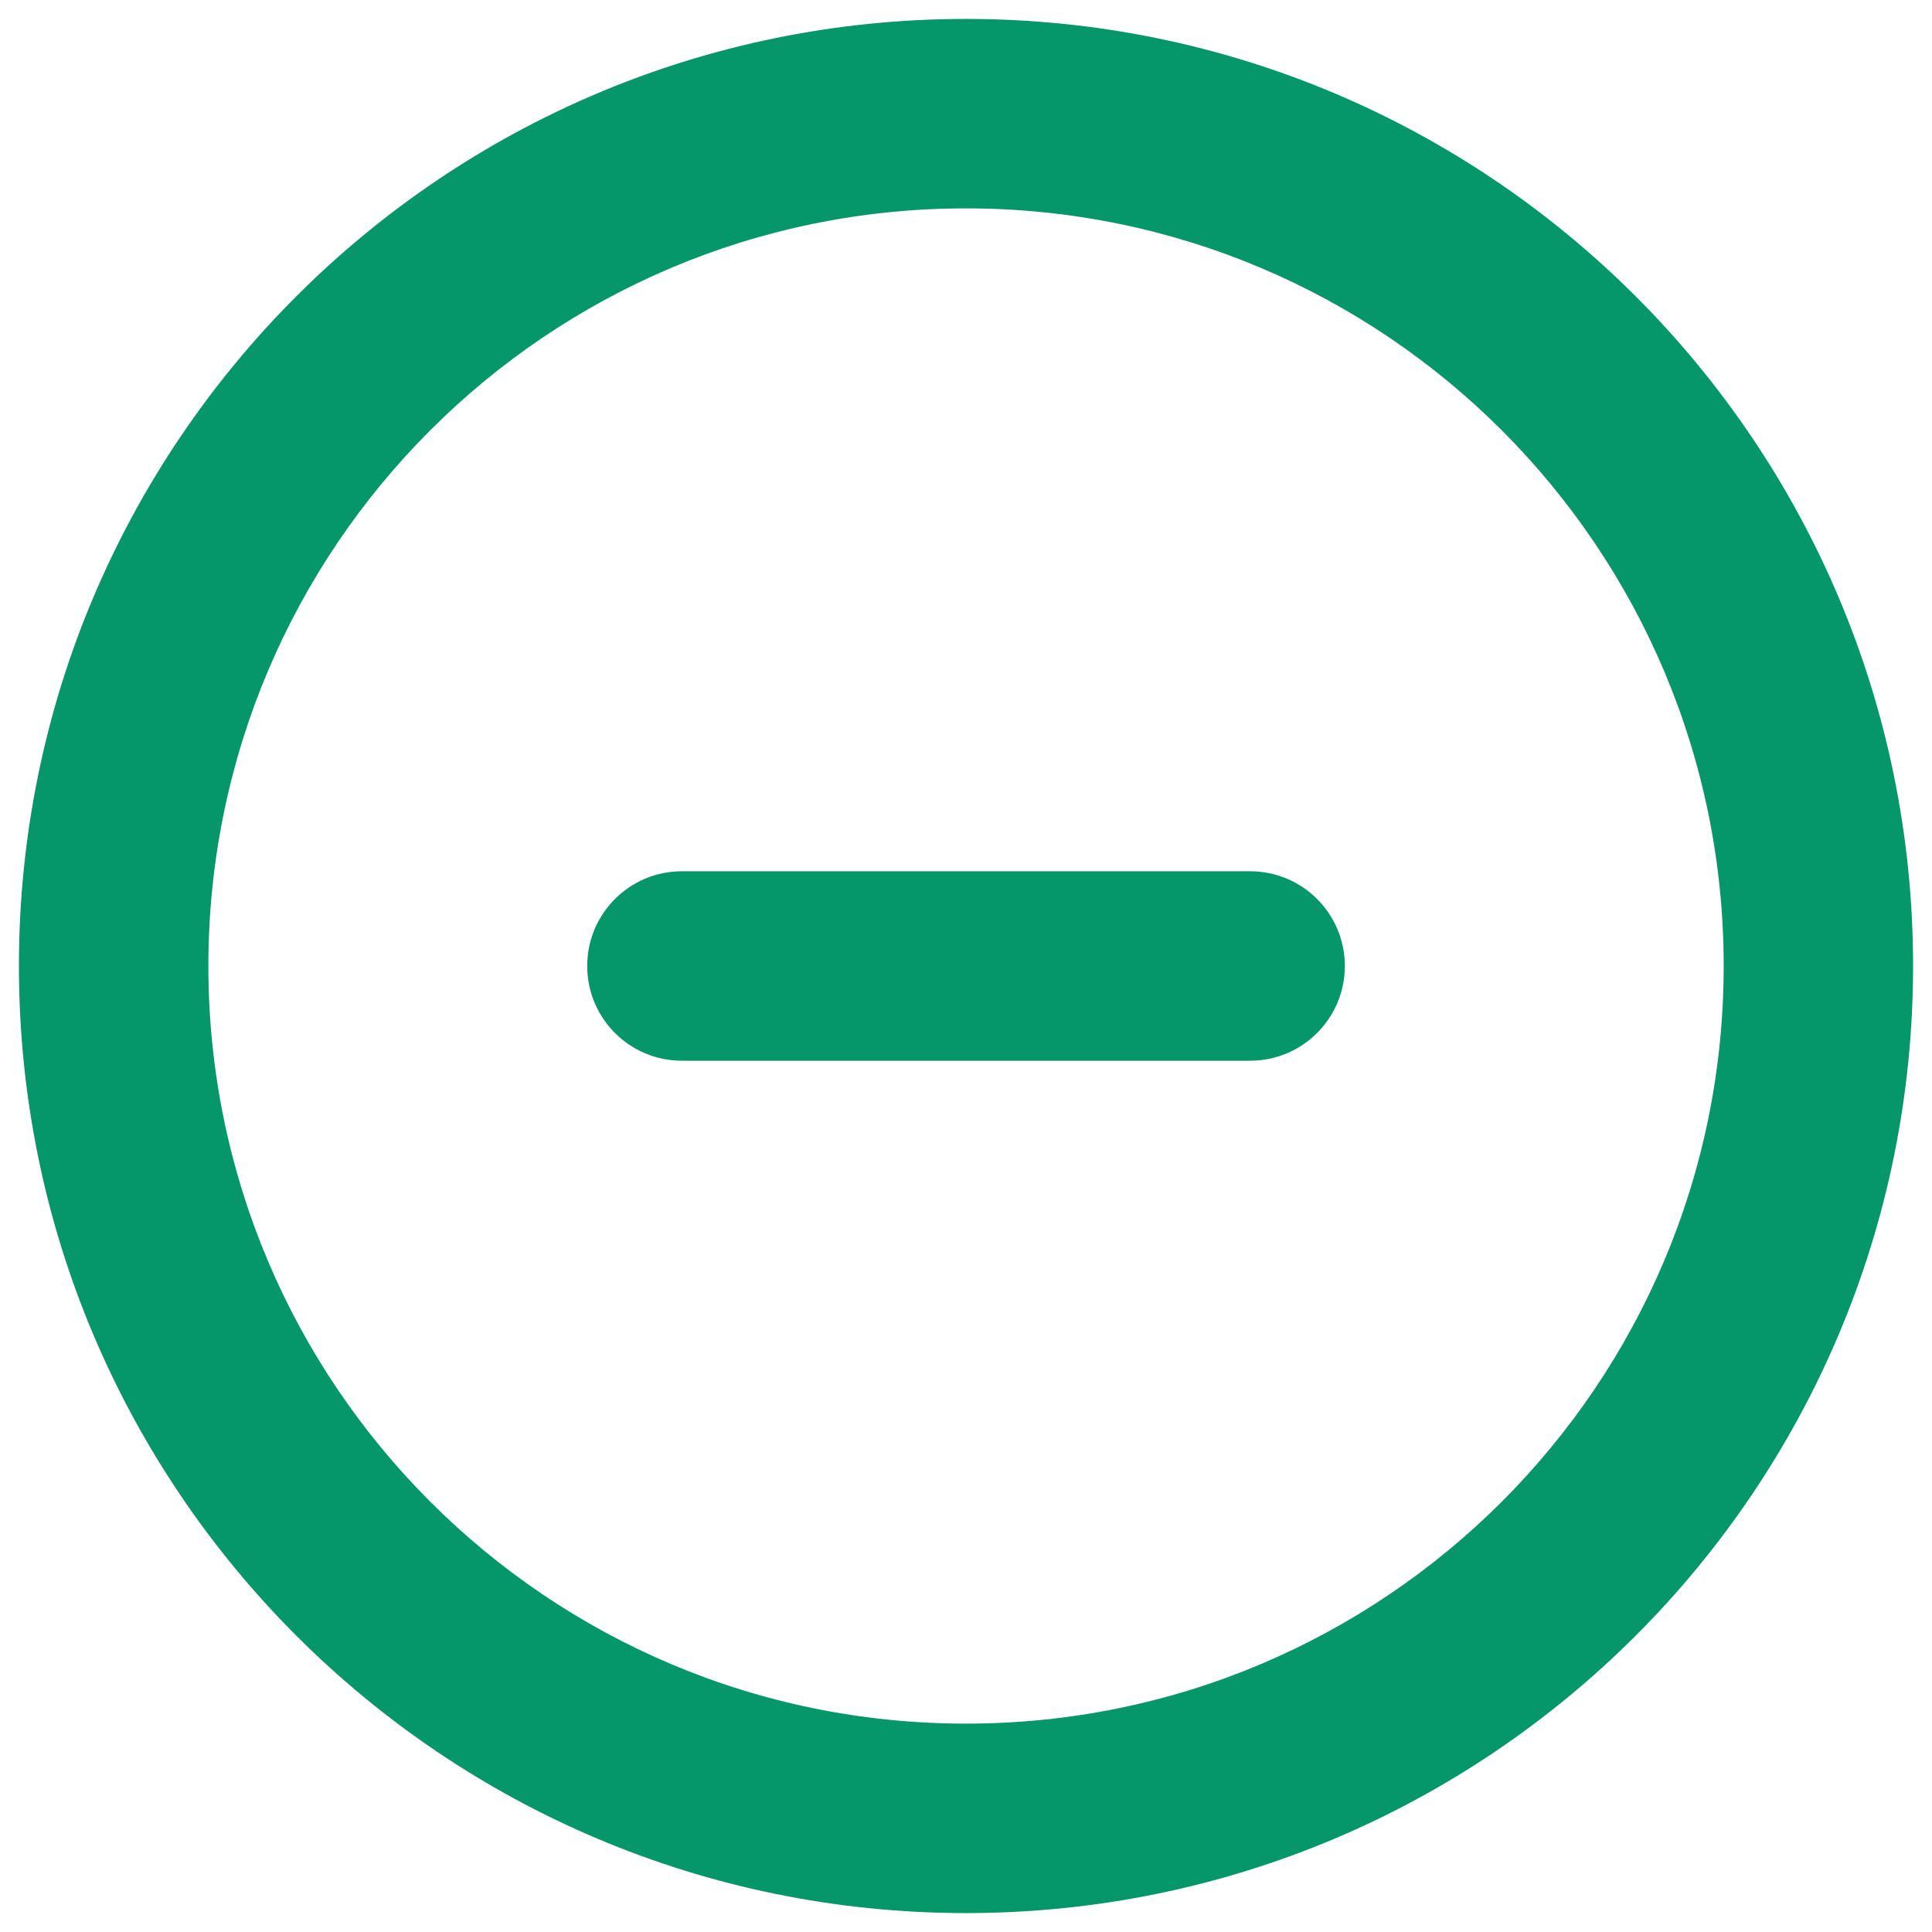 <svg width="34" height="34" viewBox="0 0 34 34" fill="none" xmlns="http://www.w3.org/2000/svg">
    <path fill-rule="evenodd" clip-rule="evenodd" d="M17 0.333C7.795 0.333 0.333 7.795 0.333 17C0.333 26.205 7.795 33.667 17 33.667C26.205 33.667 33.667 26.205 33.667 17C33.667 7.795 26.205 0.333 17 0.333ZM17 30.333C9.636 30.333 3.667 24.364 3.667 17C3.667 9.636 9.636 3.667 17 3.667C24.364 3.667 30.334 9.636 30.334 17C30.334 24.364 24.364 30.333 17 30.333ZM10.334 17C10.334 16.079 11.08 15.333 12 15.333H22C22.921 15.333 23.667 16.079 23.667 17C23.667 17.92 22.921 18.667 22 18.667H12C11.08 18.667 10.334 17.92 10.334 17Z" fill="#059669"/>
</svg>
